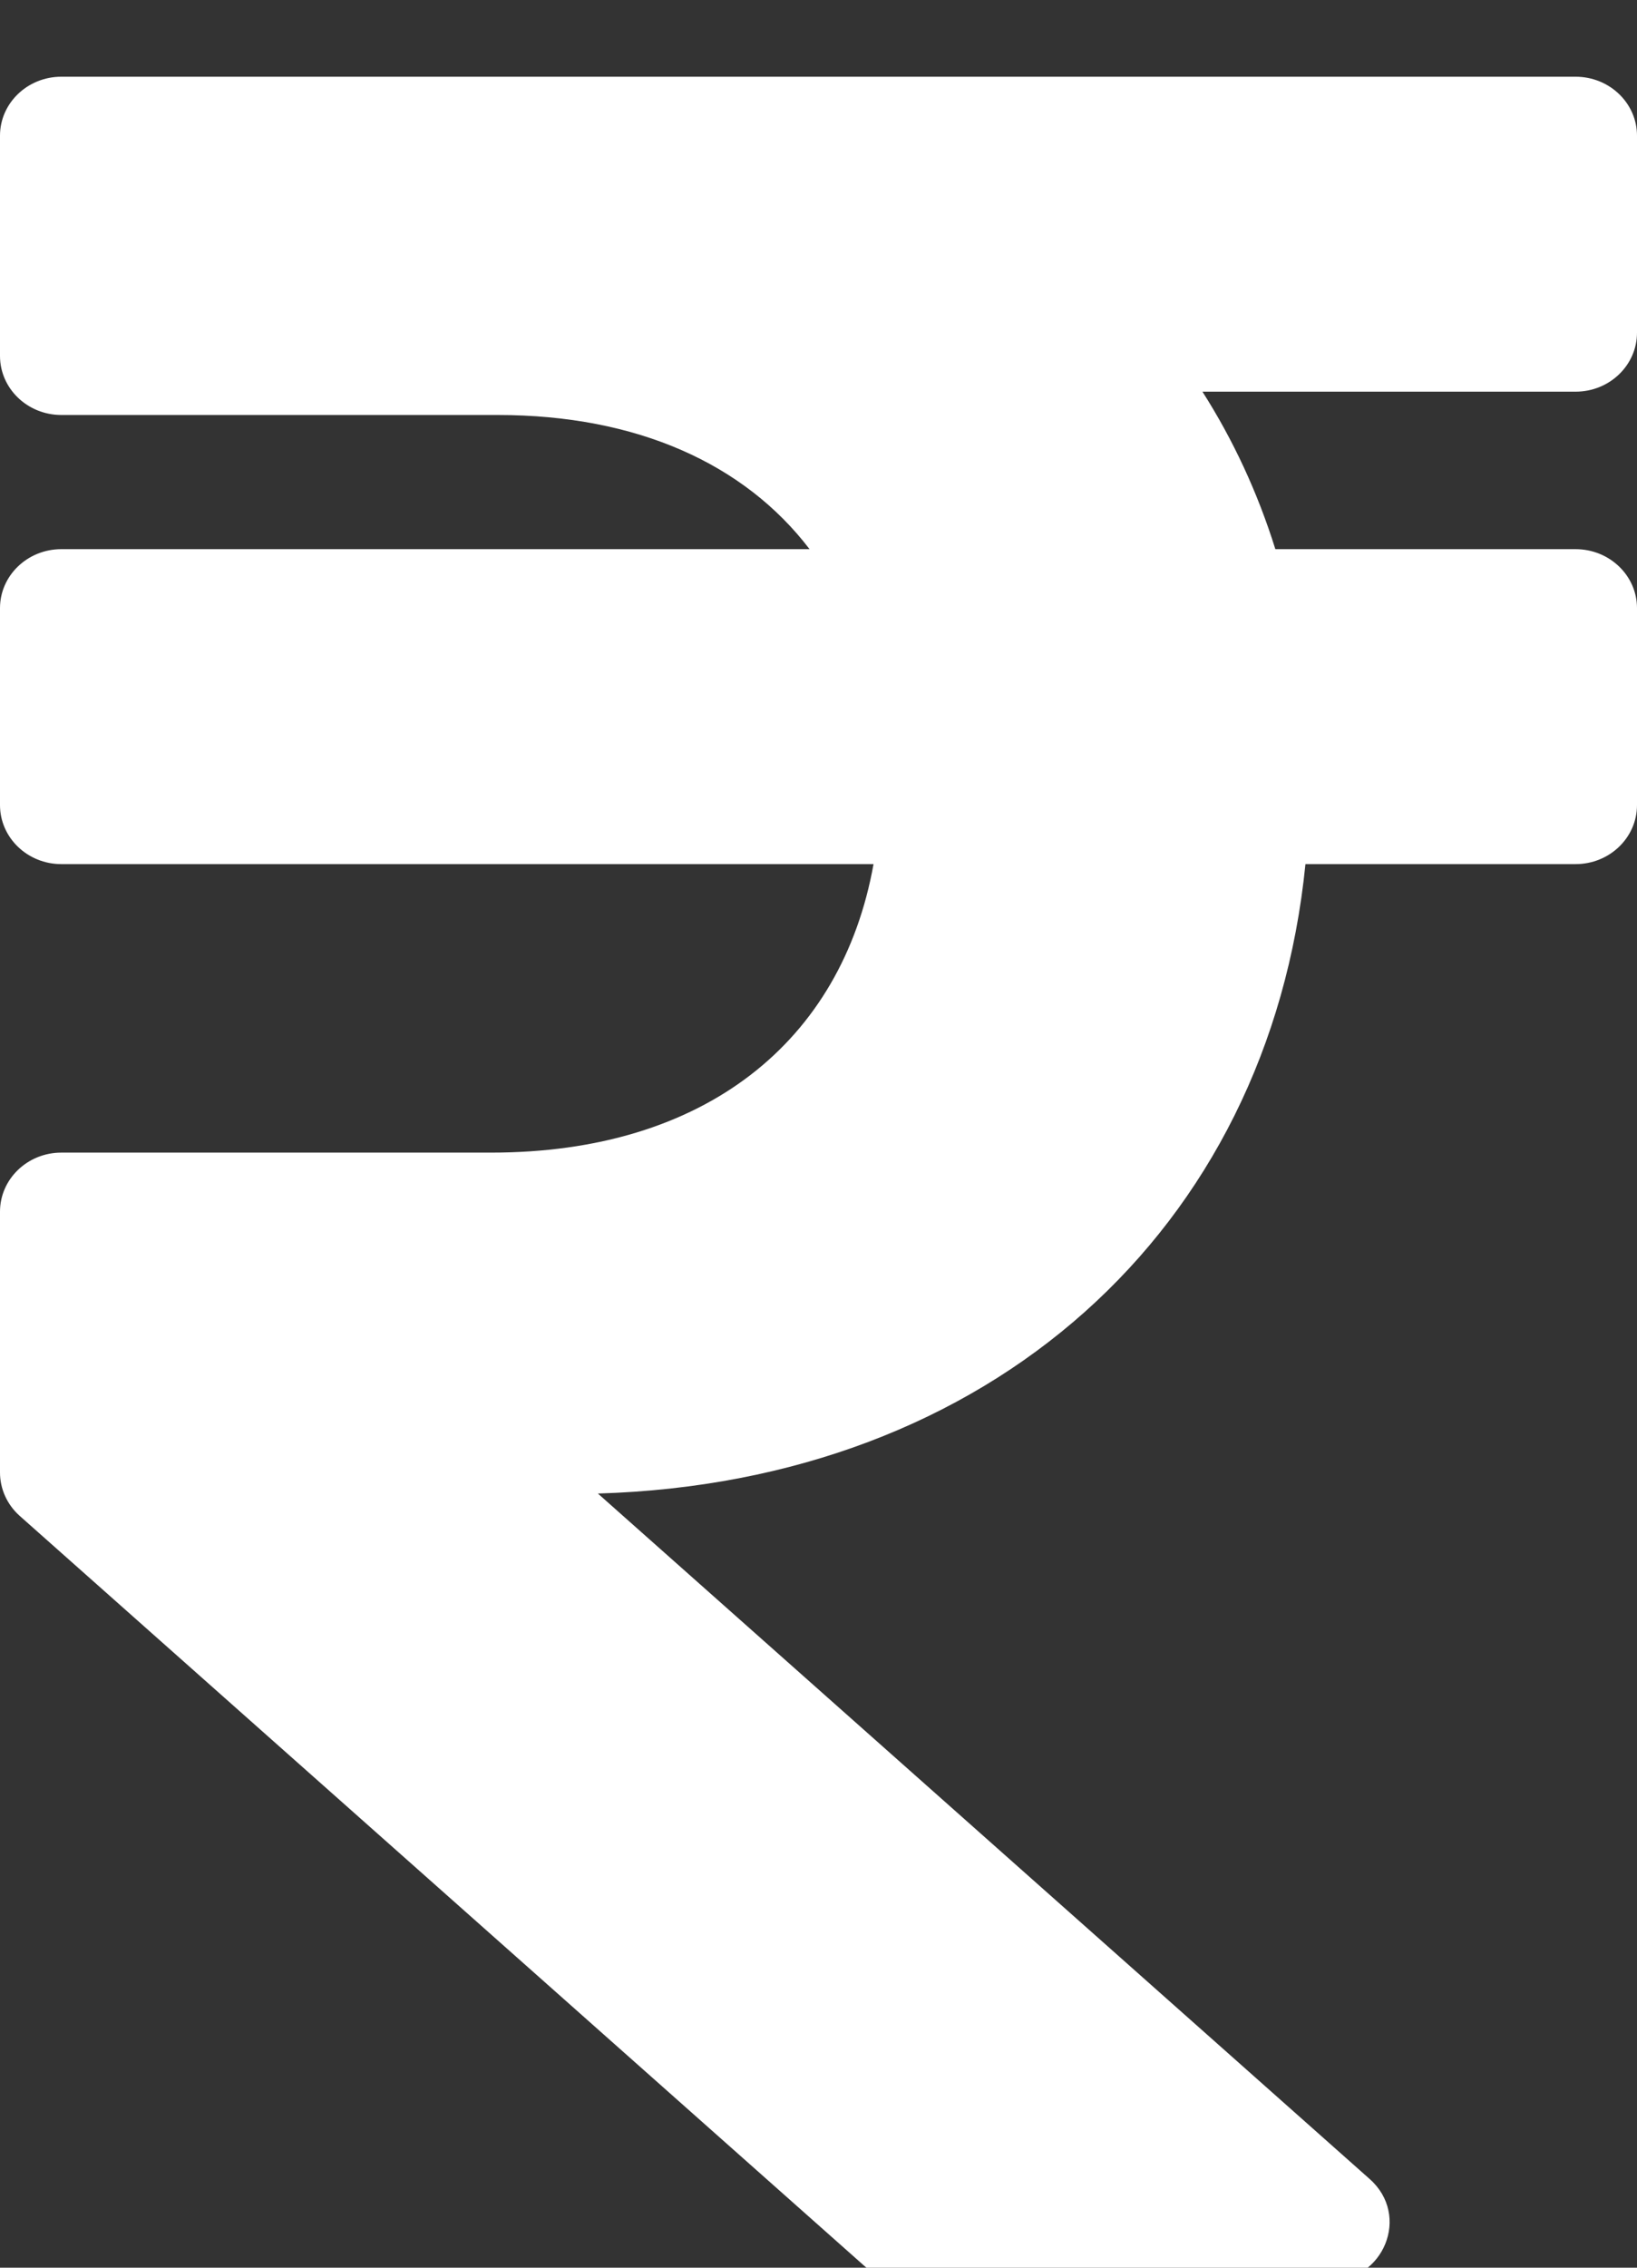 <svg xmlns="http://www.w3.org/2000/svg" fill="none" viewBox="0 0 13 18" height="18" width="13">
  <rect x="0" y="0" width="13" height="18" fill="#333333" stroke="none"/>
  <path fill="white" d="M12.512 3.109C12.782 3.109 13 2.899 13 2.64V1.077C13 0.819 12.782 0.609 12.512 0.609H0.487C0.218 0.609 0 0.819 0 1.077V2.825C0 3.084 0.218 3.294 0.487 3.294H3.952C5.061 3.294 5.913 3.683 6.429 4.359H0.487C0.218 4.359 0 4.569 0 4.827V6.39C0 6.649 0.218 6.859 0.487 6.859H6.937C6.684 8.268 5.598 9.149 3.9 9.149H0.487C0.218 9.149 0 9.359 0 9.618V11.688C0 11.819 0.057 11.944 0.157 12.033L6.862 17.984C6.952 18.064 7.07 18.109 7.193 18.109H10.547C10.991 18.109 11.204 17.585 10.877 17.296L4.748 11.855C7.856 11.764 10.076 9.769 10.367 6.859H12.512C12.782 6.859 13 6.649 13 6.39V4.827C13 4.569 12.782 4.359 12.512 4.359H10.128C9.987 3.908 9.792 3.49 9.549 3.109H12.512Z"></path>
</svg>
